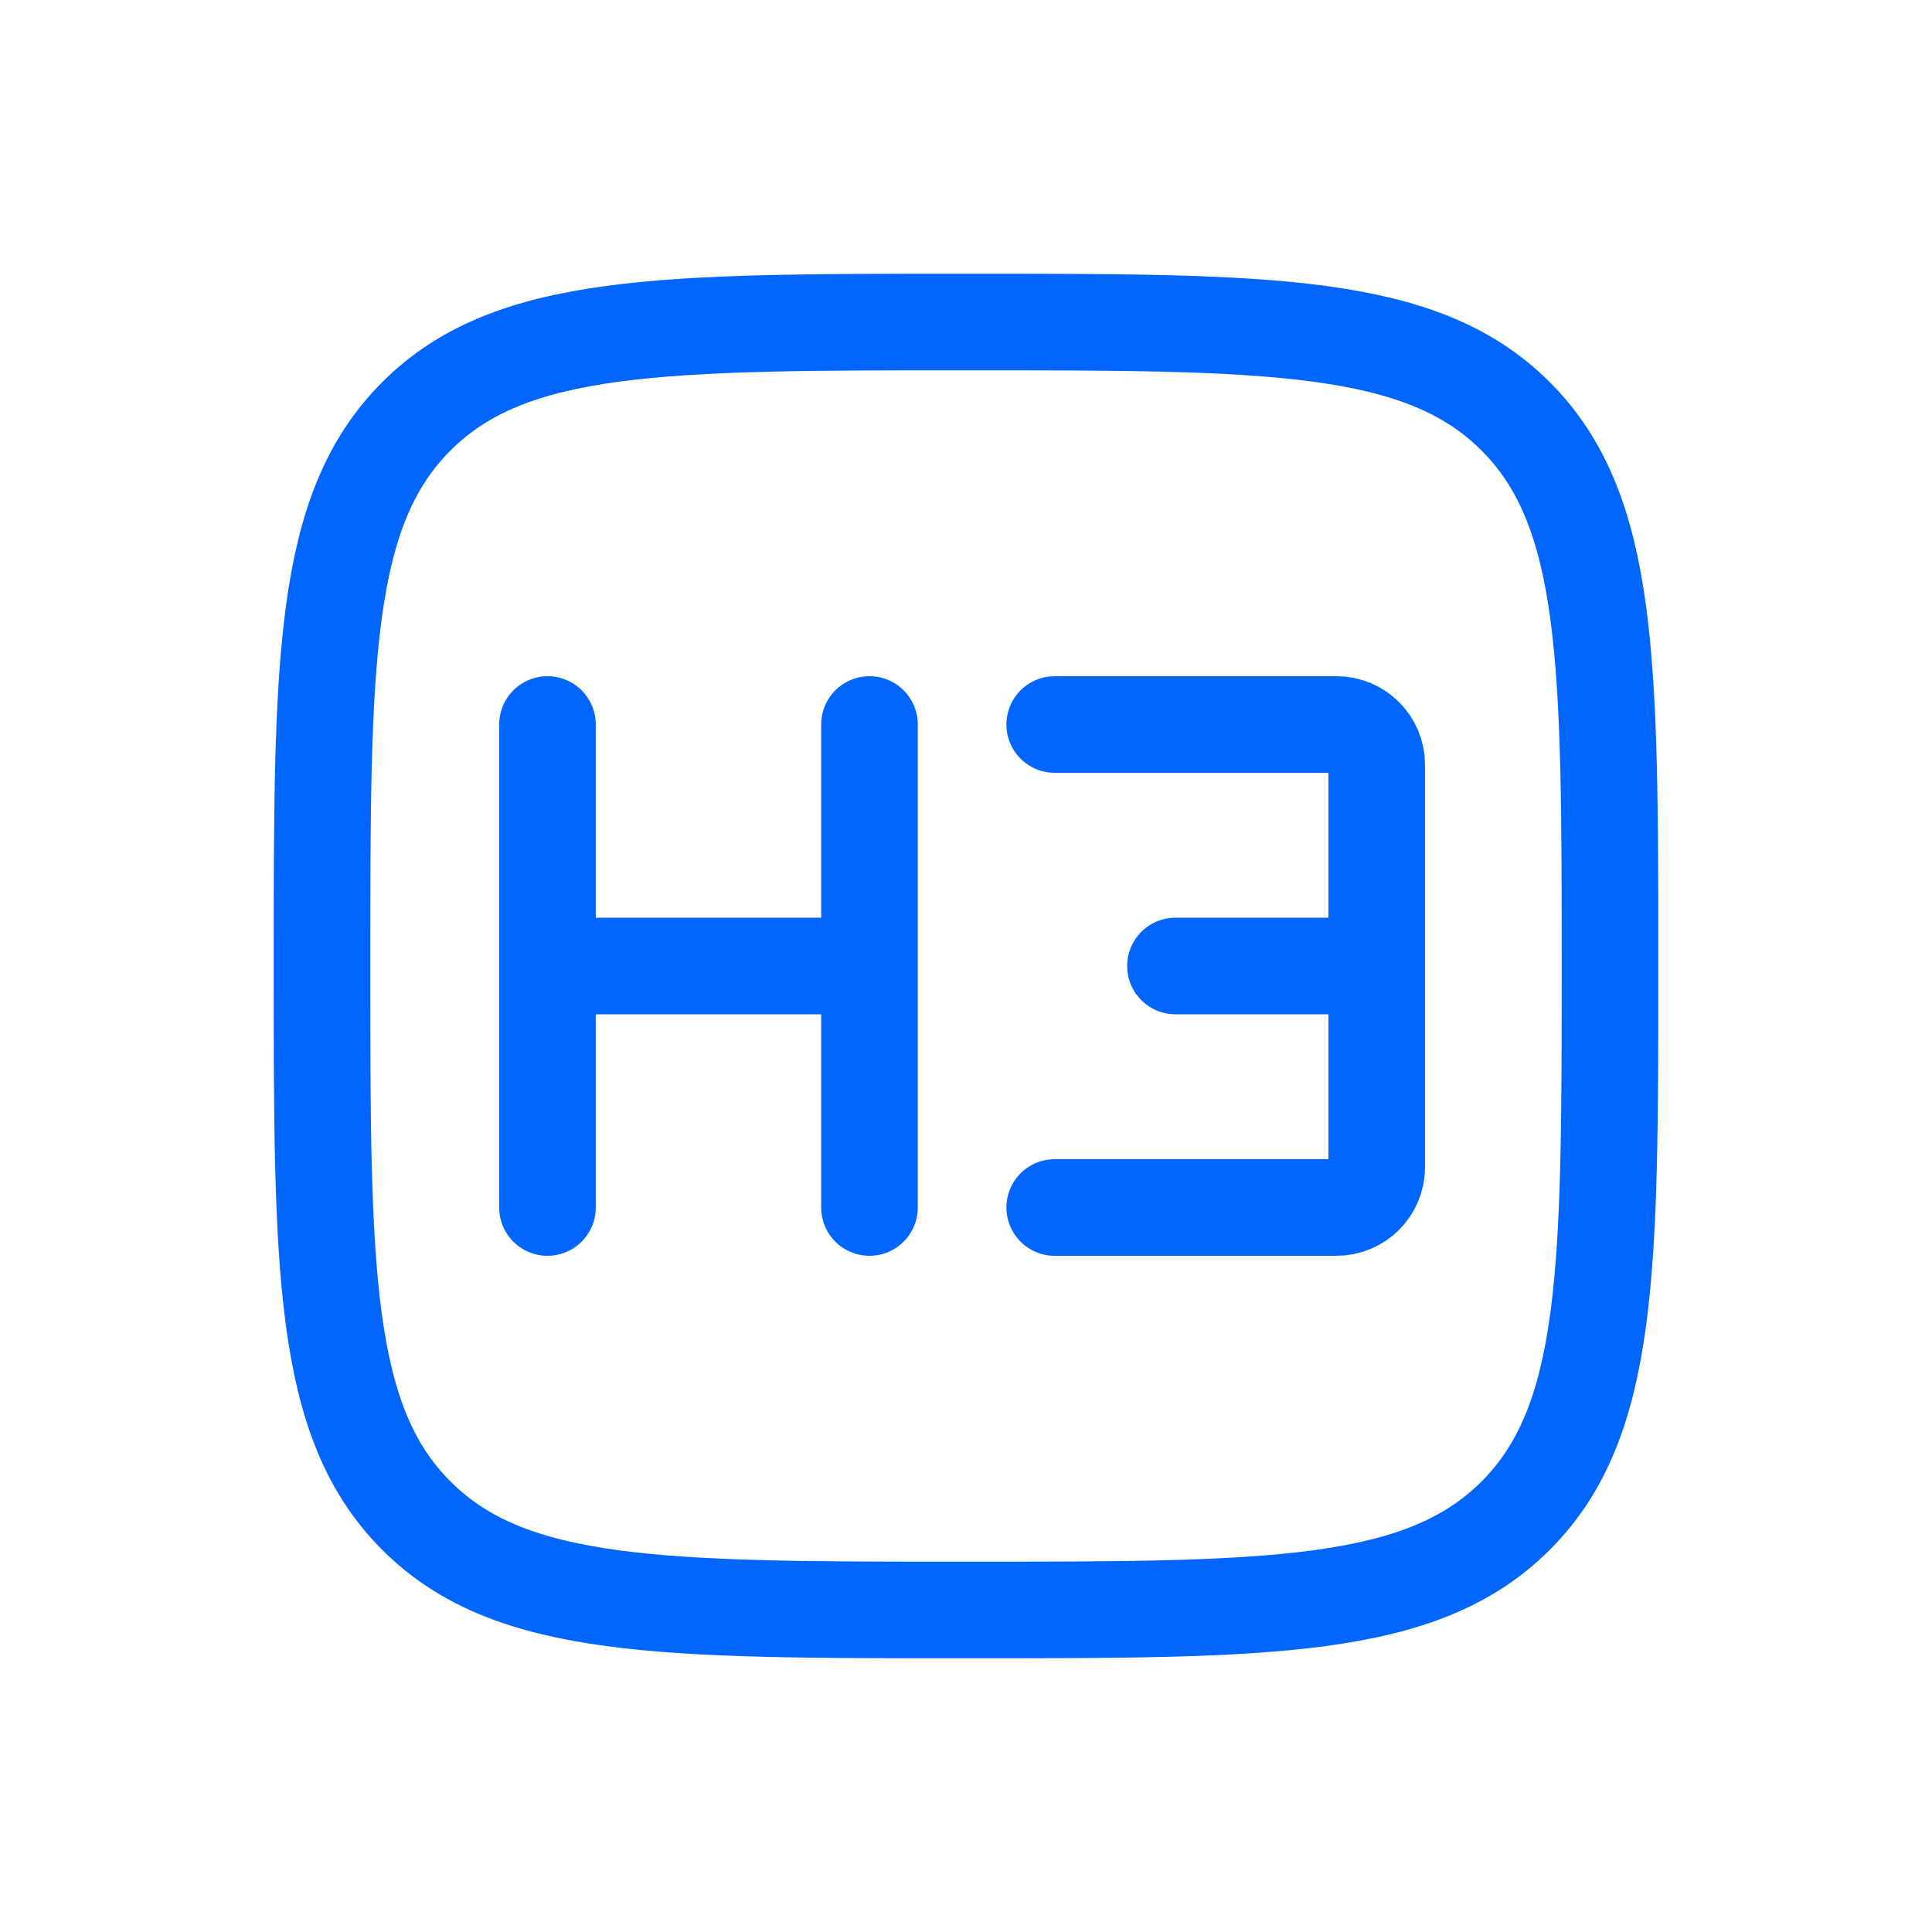 <svg width="24" height="24" viewBox="0 0 24 24" fill="none" xmlns="http://www.w3.org/2000/svg">
<path d="M4 12C4 8.229 4 6.343 5.172 5.172C6.343 4 8.229 4 12 4C15.771 4 17.657 4 18.828 5.172C20 6.343 20 8.229 20 12C20 15.771 20 17.657 18.828 18.828C17.657 20 15.771 20 12 20C8.229 20 6.343 20 5.172 18.828C4 17.657 4 15.771 4 12Z" stroke="#0166FF" stroke-width="1.2"/>
<path d="M6.801 9V12M6.801 12V15M6.801 12H10.801M10.801 12V9M10.801 12V15M13.102 9H16.602C16.878 9 17.102 9.224 17.102 9.5V12M13.102 15H16.602C16.878 15 17.102 14.776 17.102 14.5V12M17.102 12H14.602" stroke="#0166FF" stroke-width="1.2" stroke-linecap="round" stroke-linejoin="round"/>
</svg>

